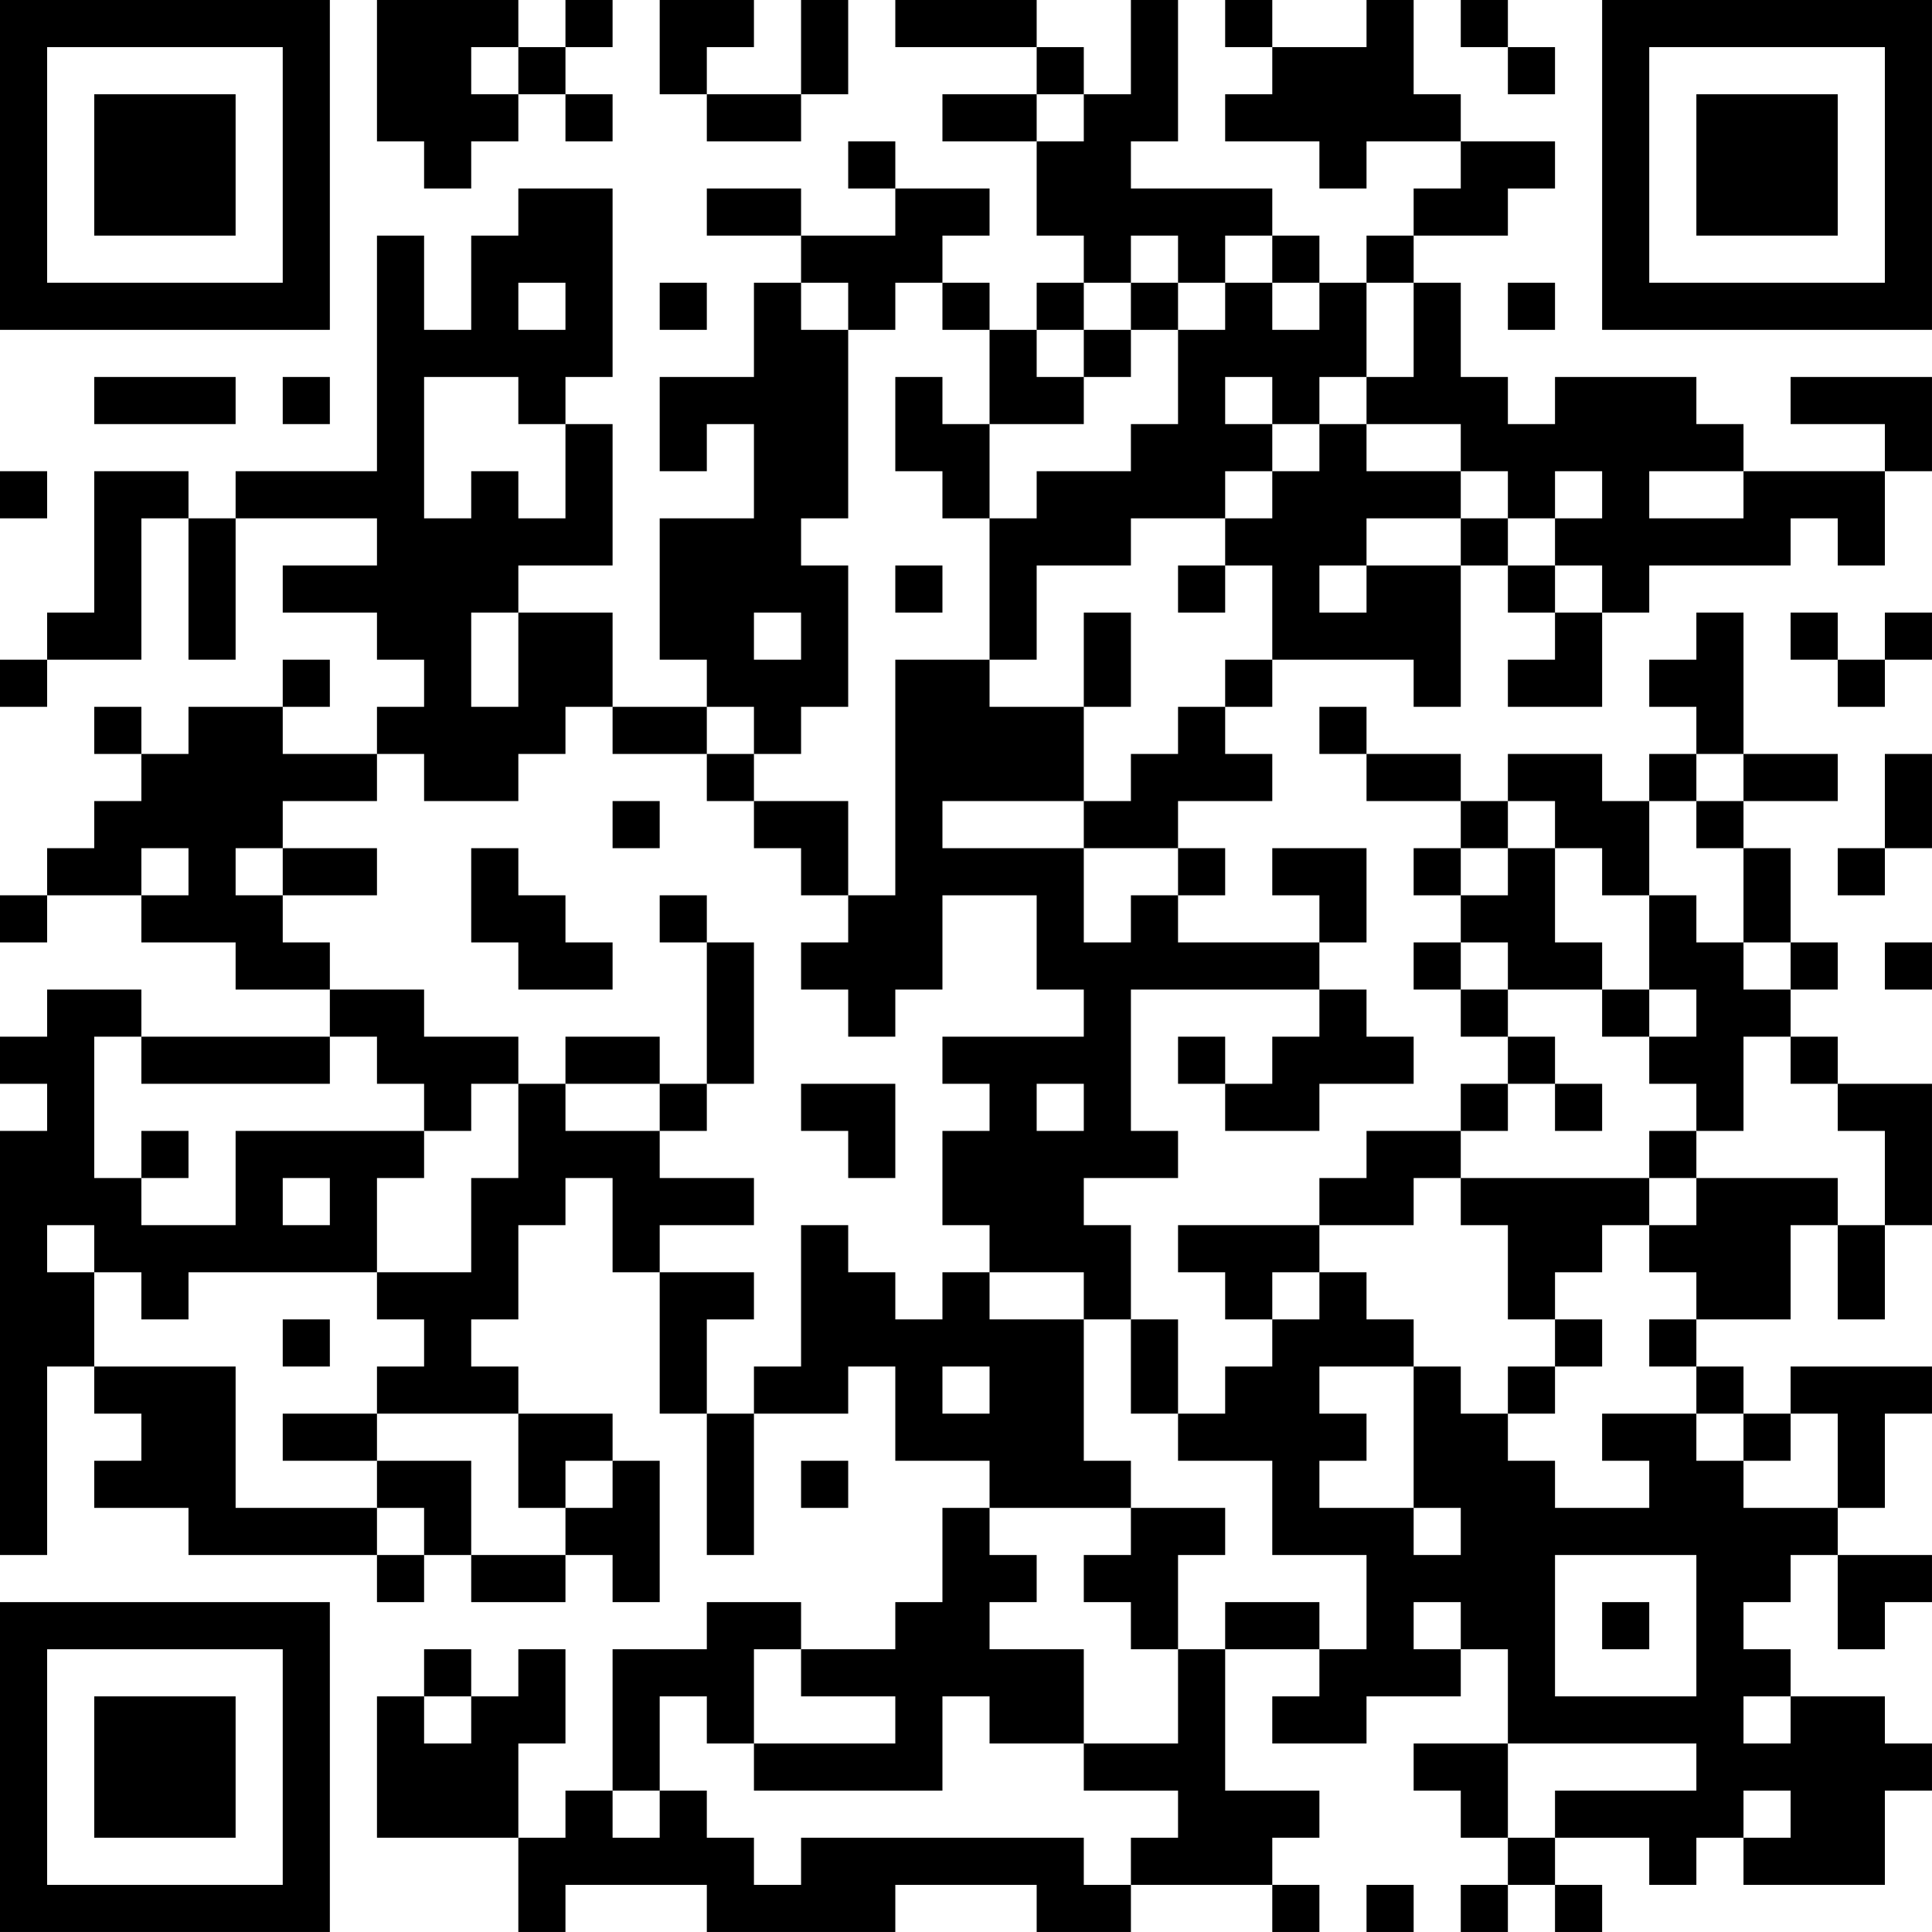 <?xml version="1.0" encoding="UTF-8"?>
<svg xmlns="http://www.w3.org/2000/svg" version="1.1" width="200" height="200" viewBox="0 0 200 200"><rect x="0" y="0" width="200" height="200" fill="#ffffff"/><g transform="scale(4.878)"><g transform="translate(0,0)"><path fill-rule="evenodd" d="M8 0L8 3L9 3L9 4L10 4L10 3L11 3L11 2L12 2L12 3L13 3L13 2L12 2L12 1L13 1L13 0L12 0L12 1L11 1L11 0ZM14 0L14 2L15 2L15 3L17 3L17 2L18 2L18 0L17 0L17 2L15 2L15 1L16 1L16 0ZM19 0L19 1L22 1L22 2L20 2L20 3L22 3L22 5L23 5L23 6L22 6L22 7L21 7L21 6L20 6L20 5L21 5L21 4L19 4L19 3L18 3L18 4L19 4L19 5L17 5L17 4L15 4L15 5L17 5L17 6L16 6L16 8L14 8L14 10L15 10L15 9L16 9L16 11L14 11L14 14L15 14L15 15L13 15L13 13L11 13L11 12L13 12L13 9L12 9L12 8L13 8L13 4L11 4L11 5L10 5L10 7L9 7L9 5L8 5L8 10L5 10L5 11L4 11L4 10L2 10L2 13L1 13L1 14L0 14L0 15L1 15L1 14L3 14L3 11L4 11L4 14L5 14L5 11L8 11L8 12L6 12L6 13L8 13L8 14L9 14L9 15L8 15L8 16L6 16L6 15L7 15L7 14L6 14L6 15L4 15L4 16L3 16L3 15L2 15L2 16L3 16L3 17L2 17L2 18L1 18L1 19L0 19L0 20L1 20L1 19L3 19L3 20L5 20L5 21L7 21L7 22L3 22L3 21L1 21L1 22L0 22L0 23L1 23L1 24L0 24L0 33L1 33L1 29L2 29L2 30L3 30L3 31L2 31L2 32L4 32L4 33L8 33L8 34L9 34L9 33L10 33L10 34L12 34L12 33L13 33L13 34L14 34L14 31L13 31L13 30L11 30L11 29L10 29L10 28L11 28L11 26L12 26L12 25L13 25L13 27L14 27L14 30L15 30L15 33L16 33L16 30L18 30L18 29L19 29L19 31L21 31L21 32L20 32L20 34L19 34L19 35L17 35L17 34L15 34L15 35L13 35L13 38L12 38L12 39L11 39L11 37L12 37L12 35L11 35L11 36L10 36L10 35L9 35L9 36L8 36L8 39L11 39L11 41L12 41L12 40L15 40L15 41L19 41L19 40L22 40L22 41L24 41L24 40L27 40L27 41L28 41L28 40L27 40L27 39L28 39L28 38L26 38L26 35L28 35L28 36L27 36L27 37L29 37L29 36L31 36L31 35L32 35L32 37L30 37L30 38L31 38L31 39L32 39L32 40L31 40L31 41L32 41L32 40L33 40L33 41L34 41L34 40L33 40L33 39L35 39L35 40L36 40L36 39L37 39L37 40L40 40L40 38L41 38L41 37L40 37L40 36L38 36L38 35L37 35L37 34L38 34L38 33L39 33L39 35L40 35L40 34L41 34L41 33L39 33L39 32L40 32L40 30L41 30L41 29L38 29L38 30L37 30L37 29L36 29L36 28L38 28L38 26L39 26L39 28L40 28L40 26L41 26L41 23L39 23L39 22L38 22L38 21L39 21L39 20L38 20L38 18L37 18L37 17L39 17L39 16L37 16L37 13L36 13L36 14L35 14L35 15L36 15L36 16L35 16L35 17L34 17L34 16L32 16L32 17L31 17L31 16L29 16L29 15L28 15L28 16L29 16L29 17L31 17L31 18L30 18L30 19L31 19L31 20L30 20L30 21L31 21L31 22L32 22L32 23L31 23L31 24L29 24L29 25L28 25L28 26L25 26L25 27L26 27L26 28L27 28L27 29L26 29L26 30L25 30L25 28L24 28L24 26L23 26L23 25L25 25L25 24L24 24L24 21L28 21L28 22L27 22L27 23L26 23L26 22L25 22L25 23L26 23L26 24L28 24L28 23L30 23L30 22L29 22L29 21L28 21L28 20L29 20L29 18L27 18L27 19L28 19L28 20L25 20L25 19L26 19L26 18L25 18L25 17L27 17L27 16L26 16L26 15L27 15L27 14L30 14L30 15L31 15L31 12L32 12L32 13L33 13L33 14L32 14L32 15L34 15L34 13L35 13L35 12L38 12L38 11L39 11L39 12L40 12L40 10L41 10L41 8L38 8L38 9L40 9L40 10L37 10L37 9L36 9L36 8L33 8L33 9L32 9L32 8L31 8L31 6L30 6L30 5L32 5L32 4L33 4L33 3L31 3L31 2L30 2L30 0L29 0L29 1L27 1L27 0L26 0L26 1L27 1L27 2L26 2L26 3L28 3L28 4L29 4L29 3L31 3L31 4L30 4L30 5L29 5L29 6L28 6L28 5L27 5L27 4L24 4L24 3L25 3L25 0L24 0L24 2L23 2L23 1L22 1L22 0ZM31 0L31 1L32 1L32 2L33 2L33 1L32 1L32 0ZM10 1L10 2L11 2L11 1ZM22 2L22 3L23 3L23 2ZM24 5L24 6L23 6L23 7L22 7L22 8L23 8L23 9L21 9L21 7L20 7L20 6L19 6L19 7L18 7L18 6L17 6L17 7L18 7L18 11L17 11L17 12L18 12L18 15L17 15L17 16L16 16L16 15L15 15L15 16L13 16L13 15L12 15L12 16L11 16L11 17L9 17L9 16L8 16L8 17L6 17L6 18L5 18L5 19L6 19L6 20L7 20L7 21L9 21L9 22L11 22L11 23L10 23L10 24L9 24L9 23L8 23L8 22L7 22L7 23L3 23L3 22L2 22L2 25L3 25L3 26L5 26L5 24L9 24L9 25L8 25L8 27L4 27L4 28L3 28L3 27L2 27L2 26L1 26L1 27L2 27L2 29L5 29L5 32L8 32L8 33L9 33L9 32L8 32L8 31L10 31L10 33L12 33L12 32L13 32L13 31L12 31L12 32L11 32L11 30L8 30L8 29L9 29L9 28L8 28L8 27L10 27L10 25L11 25L11 23L12 23L12 24L14 24L14 25L16 25L16 26L14 26L14 27L16 27L16 28L15 28L15 30L16 30L16 29L17 29L17 26L18 26L18 27L19 27L19 28L20 28L20 27L21 27L21 28L23 28L23 31L24 31L24 32L21 32L21 33L22 33L22 34L21 34L21 35L23 35L23 37L21 37L21 36L20 36L20 38L16 38L16 37L19 37L19 36L17 36L17 35L16 35L16 37L15 37L15 36L14 36L14 38L13 38L13 39L14 39L14 38L15 38L15 39L16 39L16 40L17 40L17 39L23 39L23 40L24 40L24 39L25 39L25 38L23 38L23 37L25 37L25 35L26 35L26 34L28 34L28 35L29 35L29 33L27 33L27 31L25 31L25 30L24 30L24 28L23 28L23 27L21 27L21 26L20 26L20 24L21 24L21 23L20 23L20 22L23 22L23 21L22 21L22 19L20 19L20 21L19 21L19 22L18 22L18 21L17 21L17 20L18 20L18 19L19 19L19 14L21 14L21 15L23 15L23 17L20 17L20 18L23 18L23 20L24 20L24 19L25 19L25 18L23 18L23 17L24 17L24 16L25 16L25 15L26 15L26 14L27 14L27 12L26 12L26 11L27 11L27 10L28 10L28 9L29 9L29 10L31 10L31 11L29 11L29 12L28 12L28 13L29 13L29 12L31 12L31 11L32 11L32 12L33 12L33 13L34 13L34 12L33 12L33 11L34 11L34 10L33 10L33 11L32 11L32 10L31 10L31 9L29 9L29 8L30 8L30 6L29 6L29 8L28 8L28 9L27 9L27 8L26 8L26 9L27 9L27 10L26 10L26 11L24 11L24 12L22 12L22 14L21 14L21 11L22 11L22 10L24 10L24 9L25 9L25 7L26 7L26 6L27 6L27 7L28 7L28 6L27 6L27 5L26 5L26 6L25 6L25 5ZM11 6L11 7L12 7L12 6ZM14 6L14 7L15 7L15 6ZM24 6L24 7L23 7L23 8L24 8L24 7L25 7L25 6ZM32 6L32 7L33 7L33 6ZM2 8L2 9L5 9L5 8ZM6 8L6 9L7 9L7 8ZM9 8L9 11L10 11L10 10L11 10L11 11L12 11L12 9L11 9L11 8ZM19 8L19 10L20 10L20 11L21 11L21 9L20 9L20 8ZM0 10L0 11L1 11L1 10ZM35 10L35 11L37 11L37 10ZM19 12L19 13L20 13L20 12ZM25 12L25 13L26 13L26 12ZM10 13L10 15L11 15L11 13ZM16 13L16 14L17 14L17 13ZM23 13L23 15L24 15L24 13ZM38 13L38 14L39 14L39 15L40 15L40 14L41 14L41 13L40 13L40 14L39 14L39 13ZM15 16L15 17L16 17L16 18L17 18L17 19L18 19L18 17L16 17L16 16ZM36 16L36 17L35 17L35 19L34 19L34 18L33 18L33 17L32 17L32 18L31 18L31 19L32 19L32 18L33 18L33 20L34 20L34 21L32 21L32 20L31 20L31 21L32 21L32 22L33 22L33 23L32 23L32 24L31 24L31 25L30 25L30 26L28 26L28 27L27 27L27 28L28 28L28 27L29 27L29 28L30 28L30 29L28 29L28 30L29 30L29 31L28 31L28 32L30 32L30 33L31 33L31 32L30 32L30 29L31 29L31 30L32 30L32 31L33 31L33 32L35 32L35 31L34 31L34 30L36 30L36 31L37 31L37 32L39 32L39 30L38 30L38 31L37 31L37 30L36 30L36 29L35 29L35 28L36 28L36 27L35 27L35 26L36 26L36 25L39 25L39 26L40 26L40 24L39 24L39 23L38 23L38 22L37 22L37 24L36 24L36 23L35 23L35 22L36 22L36 21L35 21L35 19L36 19L36 20L37 20L37 21L38 21L38 20L37 20L37 18L36 18L36 17L37 17L37 16ZM40 16L40 18L39 18L39 19L40 19L40 18L41 18L41 16ZM13 17L13 18L14 18L14 17ZM3 18L3 19L4 19L4 18ZM6 18L6 19L8 19L8 18ZM10 18L10 20L11 20L11 21L13 21L13 20L12 20L12 19L11 19L11 18ZM14 19L14 20L15 20L15 23L14 23L14 22L12 22L12 23L14 23L14 24L15 24L15 23L16 23L16 20L15 20L15 19ZM40 20L40 21L41 21L41 20ZM34 21L34 22L35 22L35 21ZM17 23L17 24L18 24L18 25L19 25L19 23ZM22 23L22 24L23 24L23 23ZM33 23L33 24L34 24L34 23ZM3 24L3 25L4 25L4 24ZM35 24L35 25L31 25L31 26L32 26L32 28L33 28L33 29L32 29L32 30L33 30L33 29L34 29L34 28L33 28L33 27L34 27L34 26L35 26L35 25L36 25L36 24ZM6 25L6 26L7 26L7 25ZM6 28L6 29L7 29L7 28ZM20 29L20 30L21 30L21 29ZM6 30L6 31L8 31L8 30ZM17 31L17 32L18 32L18 31ZM24 32L24 33L23 33L23 34L24 34L24 35L25 35L25 33L26 33L26 32ZM33 33L33 36L36 36L36 33ZM30 34L30 35L31 35L31 34ZM34 34L34 35L35 35L35 34ZM9 36L9 37L10 37L10 36ZM37 36L37 37L38 37L38 36ZM32 37L32 39L33 39L33 38L36 38L36 37ZM37 38L37 39L38 39L38 38ZM29 40L29 41L30 41L30 40ZM0 0L0 7L7 7L7 0ZM1 1L1 6L6 6L6 1ZM2 2L2 5L5 5L5 2ZM34 0L34 7L41 7L41 0ZM35 1L35 6L40 6L40 1ZM36 2L36 5L39 5L39 2ZM0 34L0 41L7 41L7 34ZM1 35L1 40L6 40L6 35ZM2 36L2 39L5 39L5 36Z" fill="#000000"/></g></g></svg>
